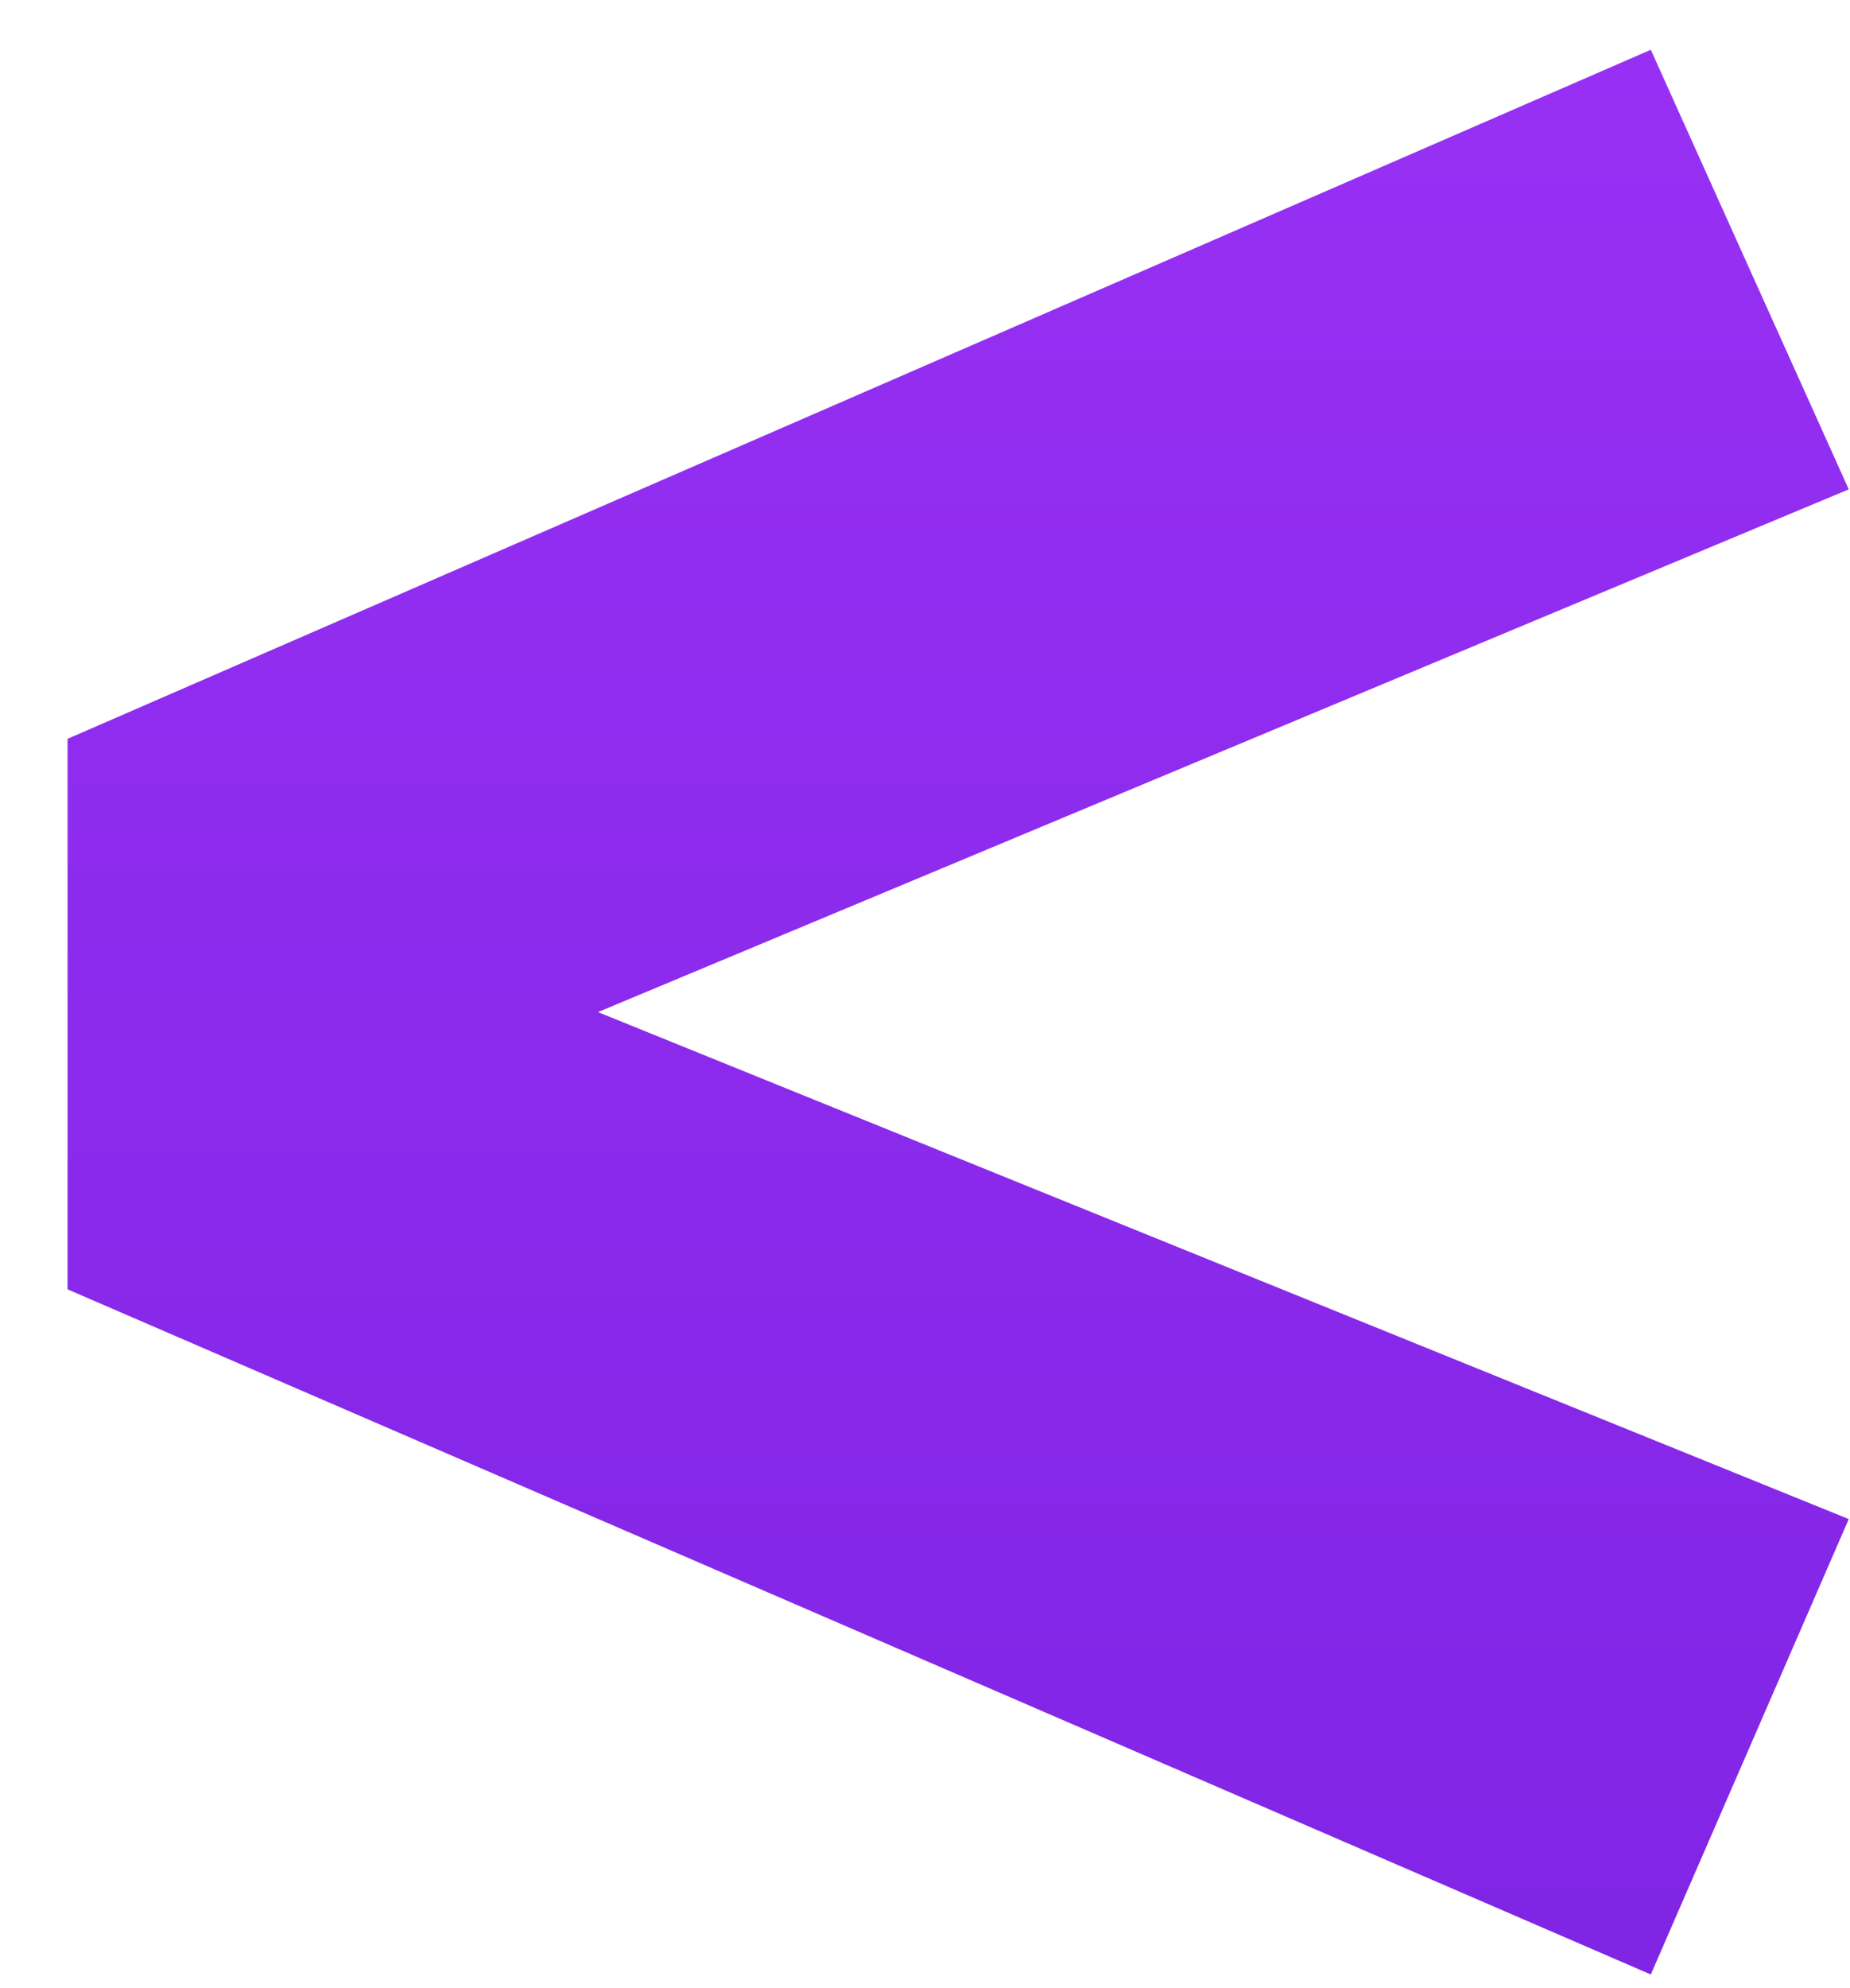 <svg width="27" height="29" viewBox="0 0 27 29" fill="none" xmlns="http://www.w3.org/2000/svg">
<path d="M24.093 0.726L26.982 7.138L8.727 14.763L26.982 22.158L24.093 28.801L0.986 18.807V10.777L24.093 0.726Z" fill="url(#paint0_linear_41_4)"/>
<defs>
<linearGradient id="paint0_linear_41_4" x1="14" y1="-20" x2="14" y2="49" gradientUnits="userSpaceOnUse">
<stop stop-color="#A839FF"/>
<stop offset="1" stop-color="#701CDA"/>
</linearGradient>
</defs>
</svg>
